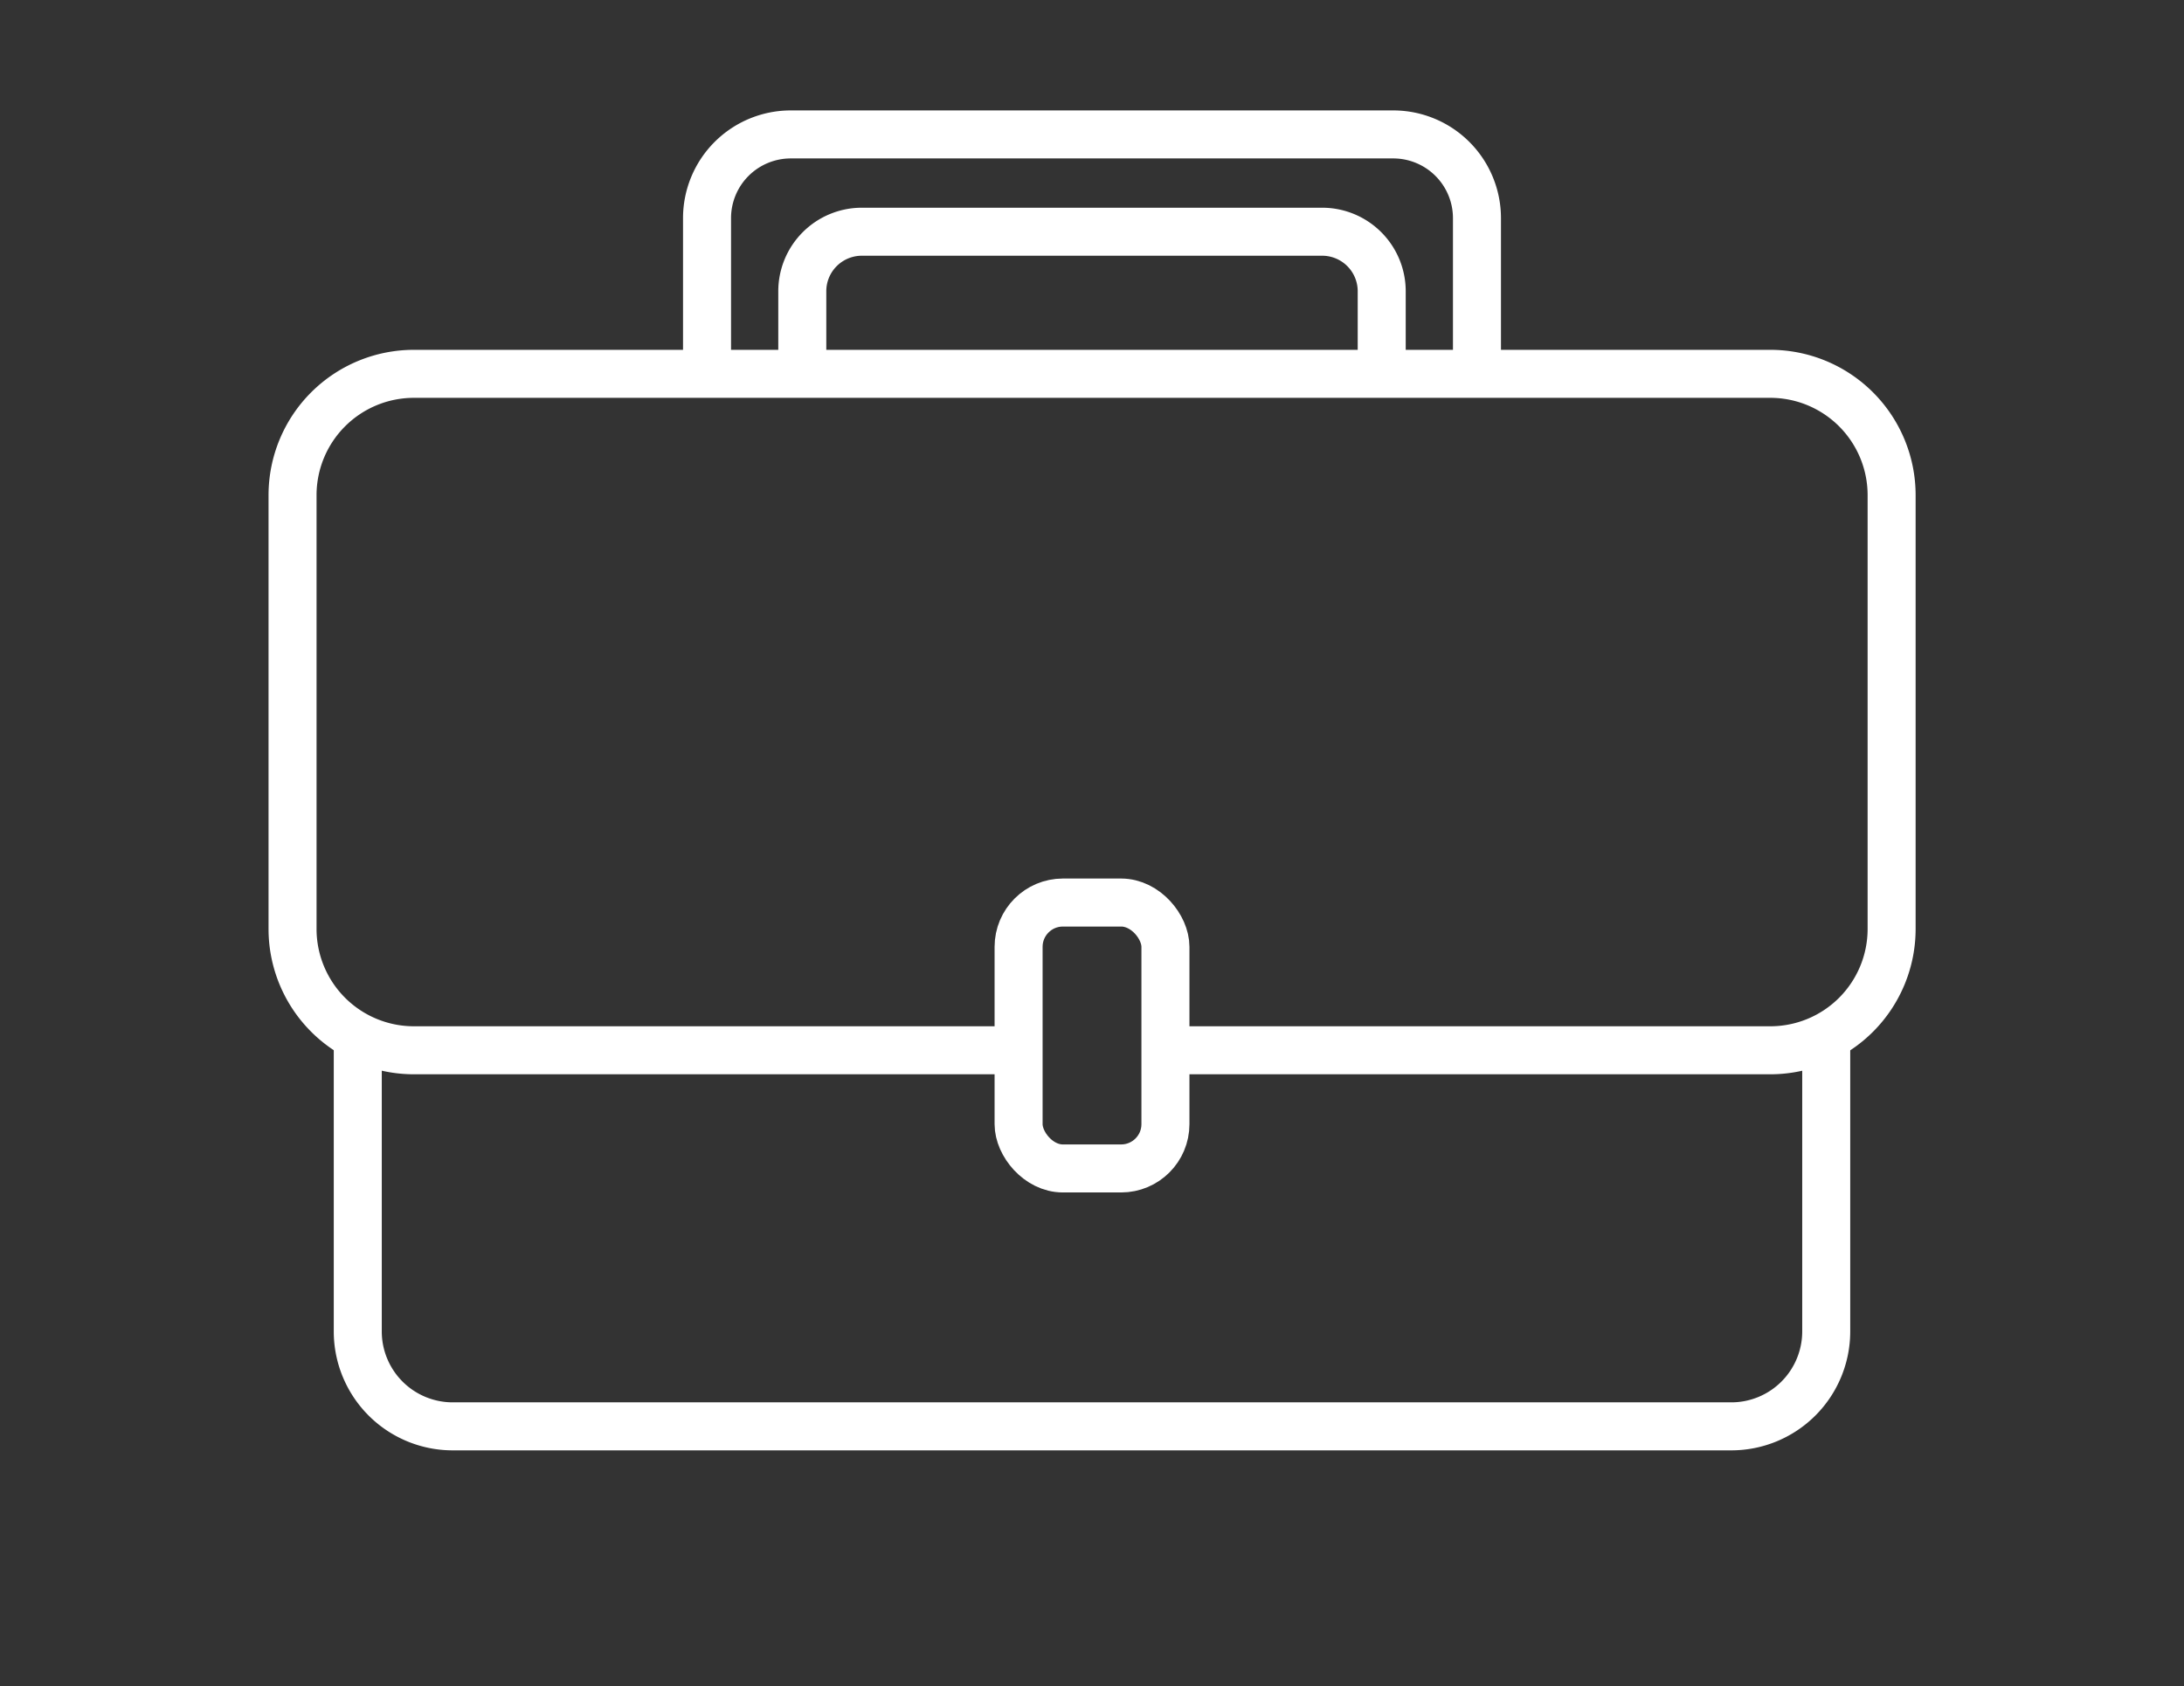 <svg id="Layer_1" data-name="Layer 1" xmlns="http://www.w3.org/2000/svg" width="682.35" height="526.91" viewBox="0 0 682.35 526.91"><rect x="0" y="0" width="682.35" height="526.91" fill="#333333" stroke="none"/><defs><style>.cls-1{fill:none;stroke:#fff;stroke-miterlimit:10;stroke-width:15px;}</style></defs><title>Artboard 5</title><path class="cls-1" d="M250.66,117.07V91a18.6,18.6,0,0,1,18.6-18.6H413.09A18.6,18.6,0,0,1,431.69,91v26"/><path class="cls-1" d="M570.57,322.84V416a29.66,29.66,0,0,1-29.65,29.65H141.43A29.66,29.66,0,0,1,111.78,416V322.81"/><path class="cls-1" d="M220.9,114.67V68.18A26.16,26.16,0,0,1,247.06,42H435.3a26.16,26.16,0,0,1,26.15,26.16V116"/><path class="cls-1" d="M316,328.15H129.31A37.92,37.92,0,0,1,91.4,290.24V154.71a37.91,37.91,0,0,1,37.91-37.91H553A37.91,37.91,0,0,1,591,154.71V290.24A37.91,37.91,0,0,1,553,328.15H368.77"/><rect class="cls-1" x="318.24" y="281.99" width="45.88" height="83.08" rx="13.84"/></svg>
